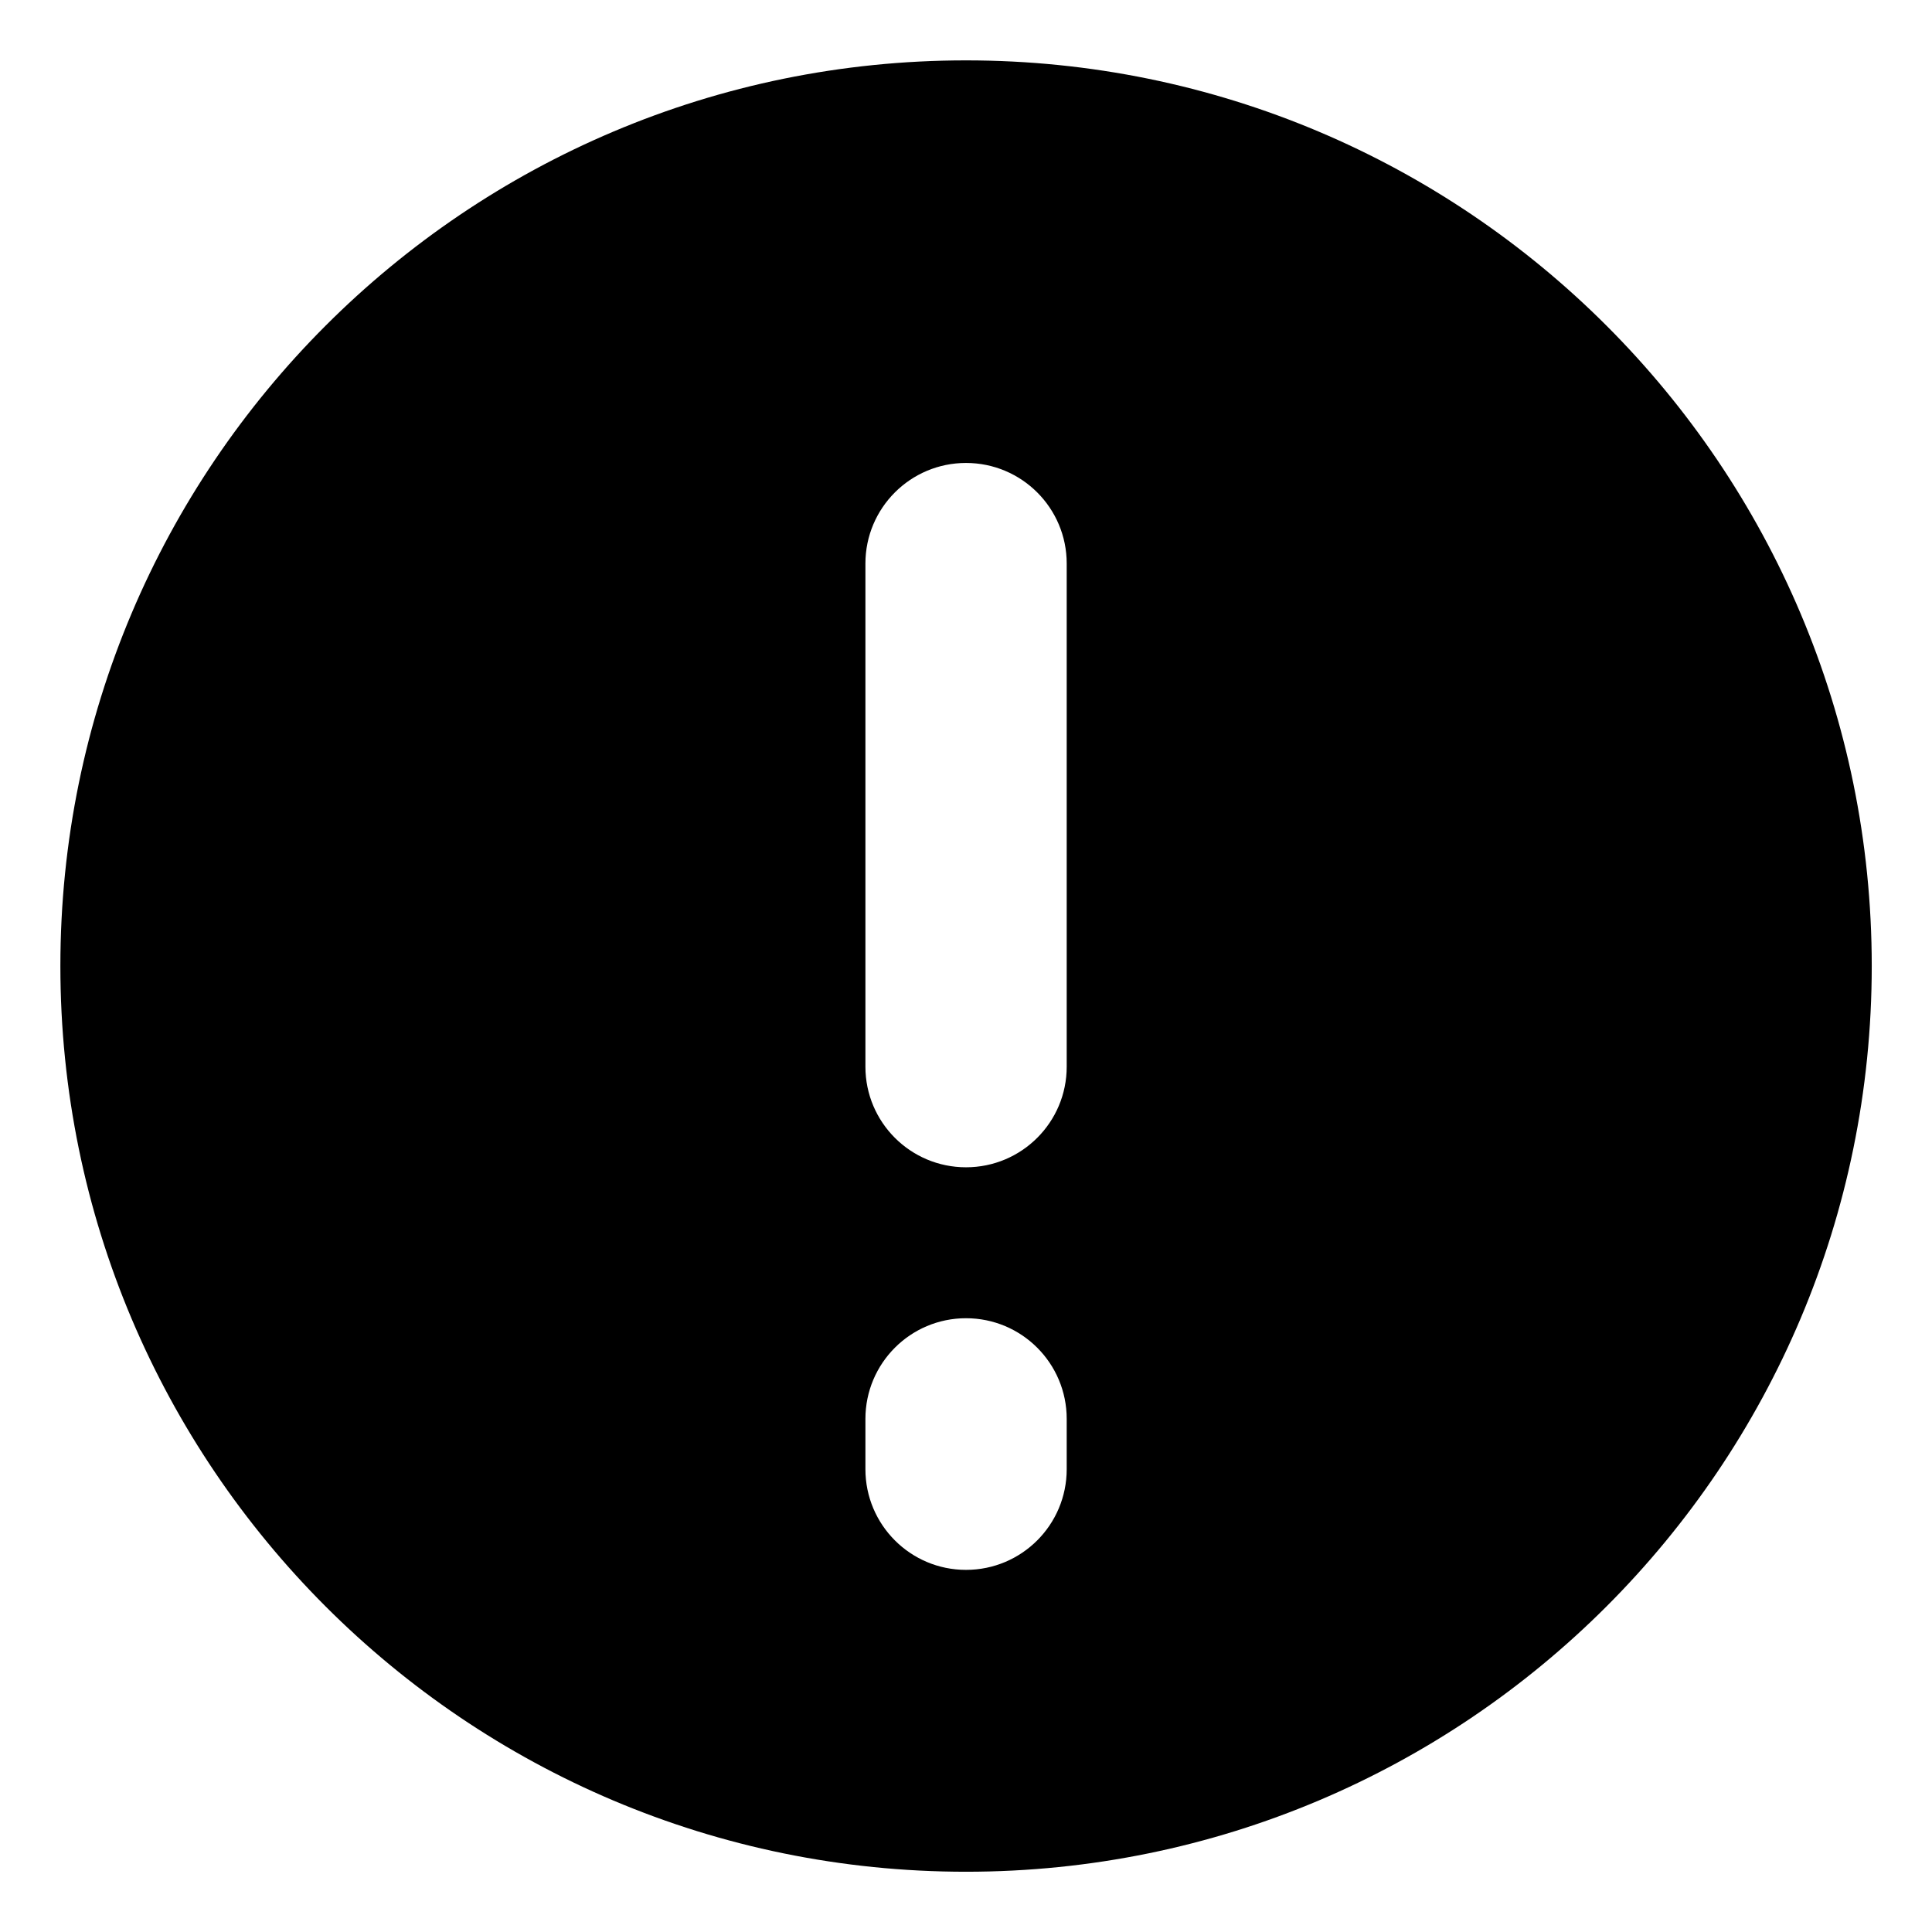 <svg width="16" height="16" viewBox="0 0 16 16" fill="none" xmlns="http://www.w3.org/2000/svg">
  <path fill-rule="evenodd" clip-rule="evenodd" d="M15.501 8C15.501 12.143 12.143 15.501 8 15.501C3.858 15.501 0.5 12.143 0.5 8C0.5 3.858 3.858 0.5 8 0.5C12.143 0.5 15.501 3.858 15.501 8ZM8 3.834C8.461 3.834 8.834 4.207 8.834 4.667V8.834C8.834 9.294 8.461 9.667 8 9.667C7.54 9.667 7.167 9.294 7.167 8.834V4.667C7.167 4.207 7.54 3.834 8 3.834ZM8.834 11.751C8.834 11.29 8.461 10.917 8 10.917C7.54 10.917 7.167 11.29 7.167 11.751V12.167C7.167 12.628 7.54 13.001 8 13.001C8.461 13.001 8.834 12.628 8.834 12.167V11.751Z" fill="currentColor"/>
</svg>
